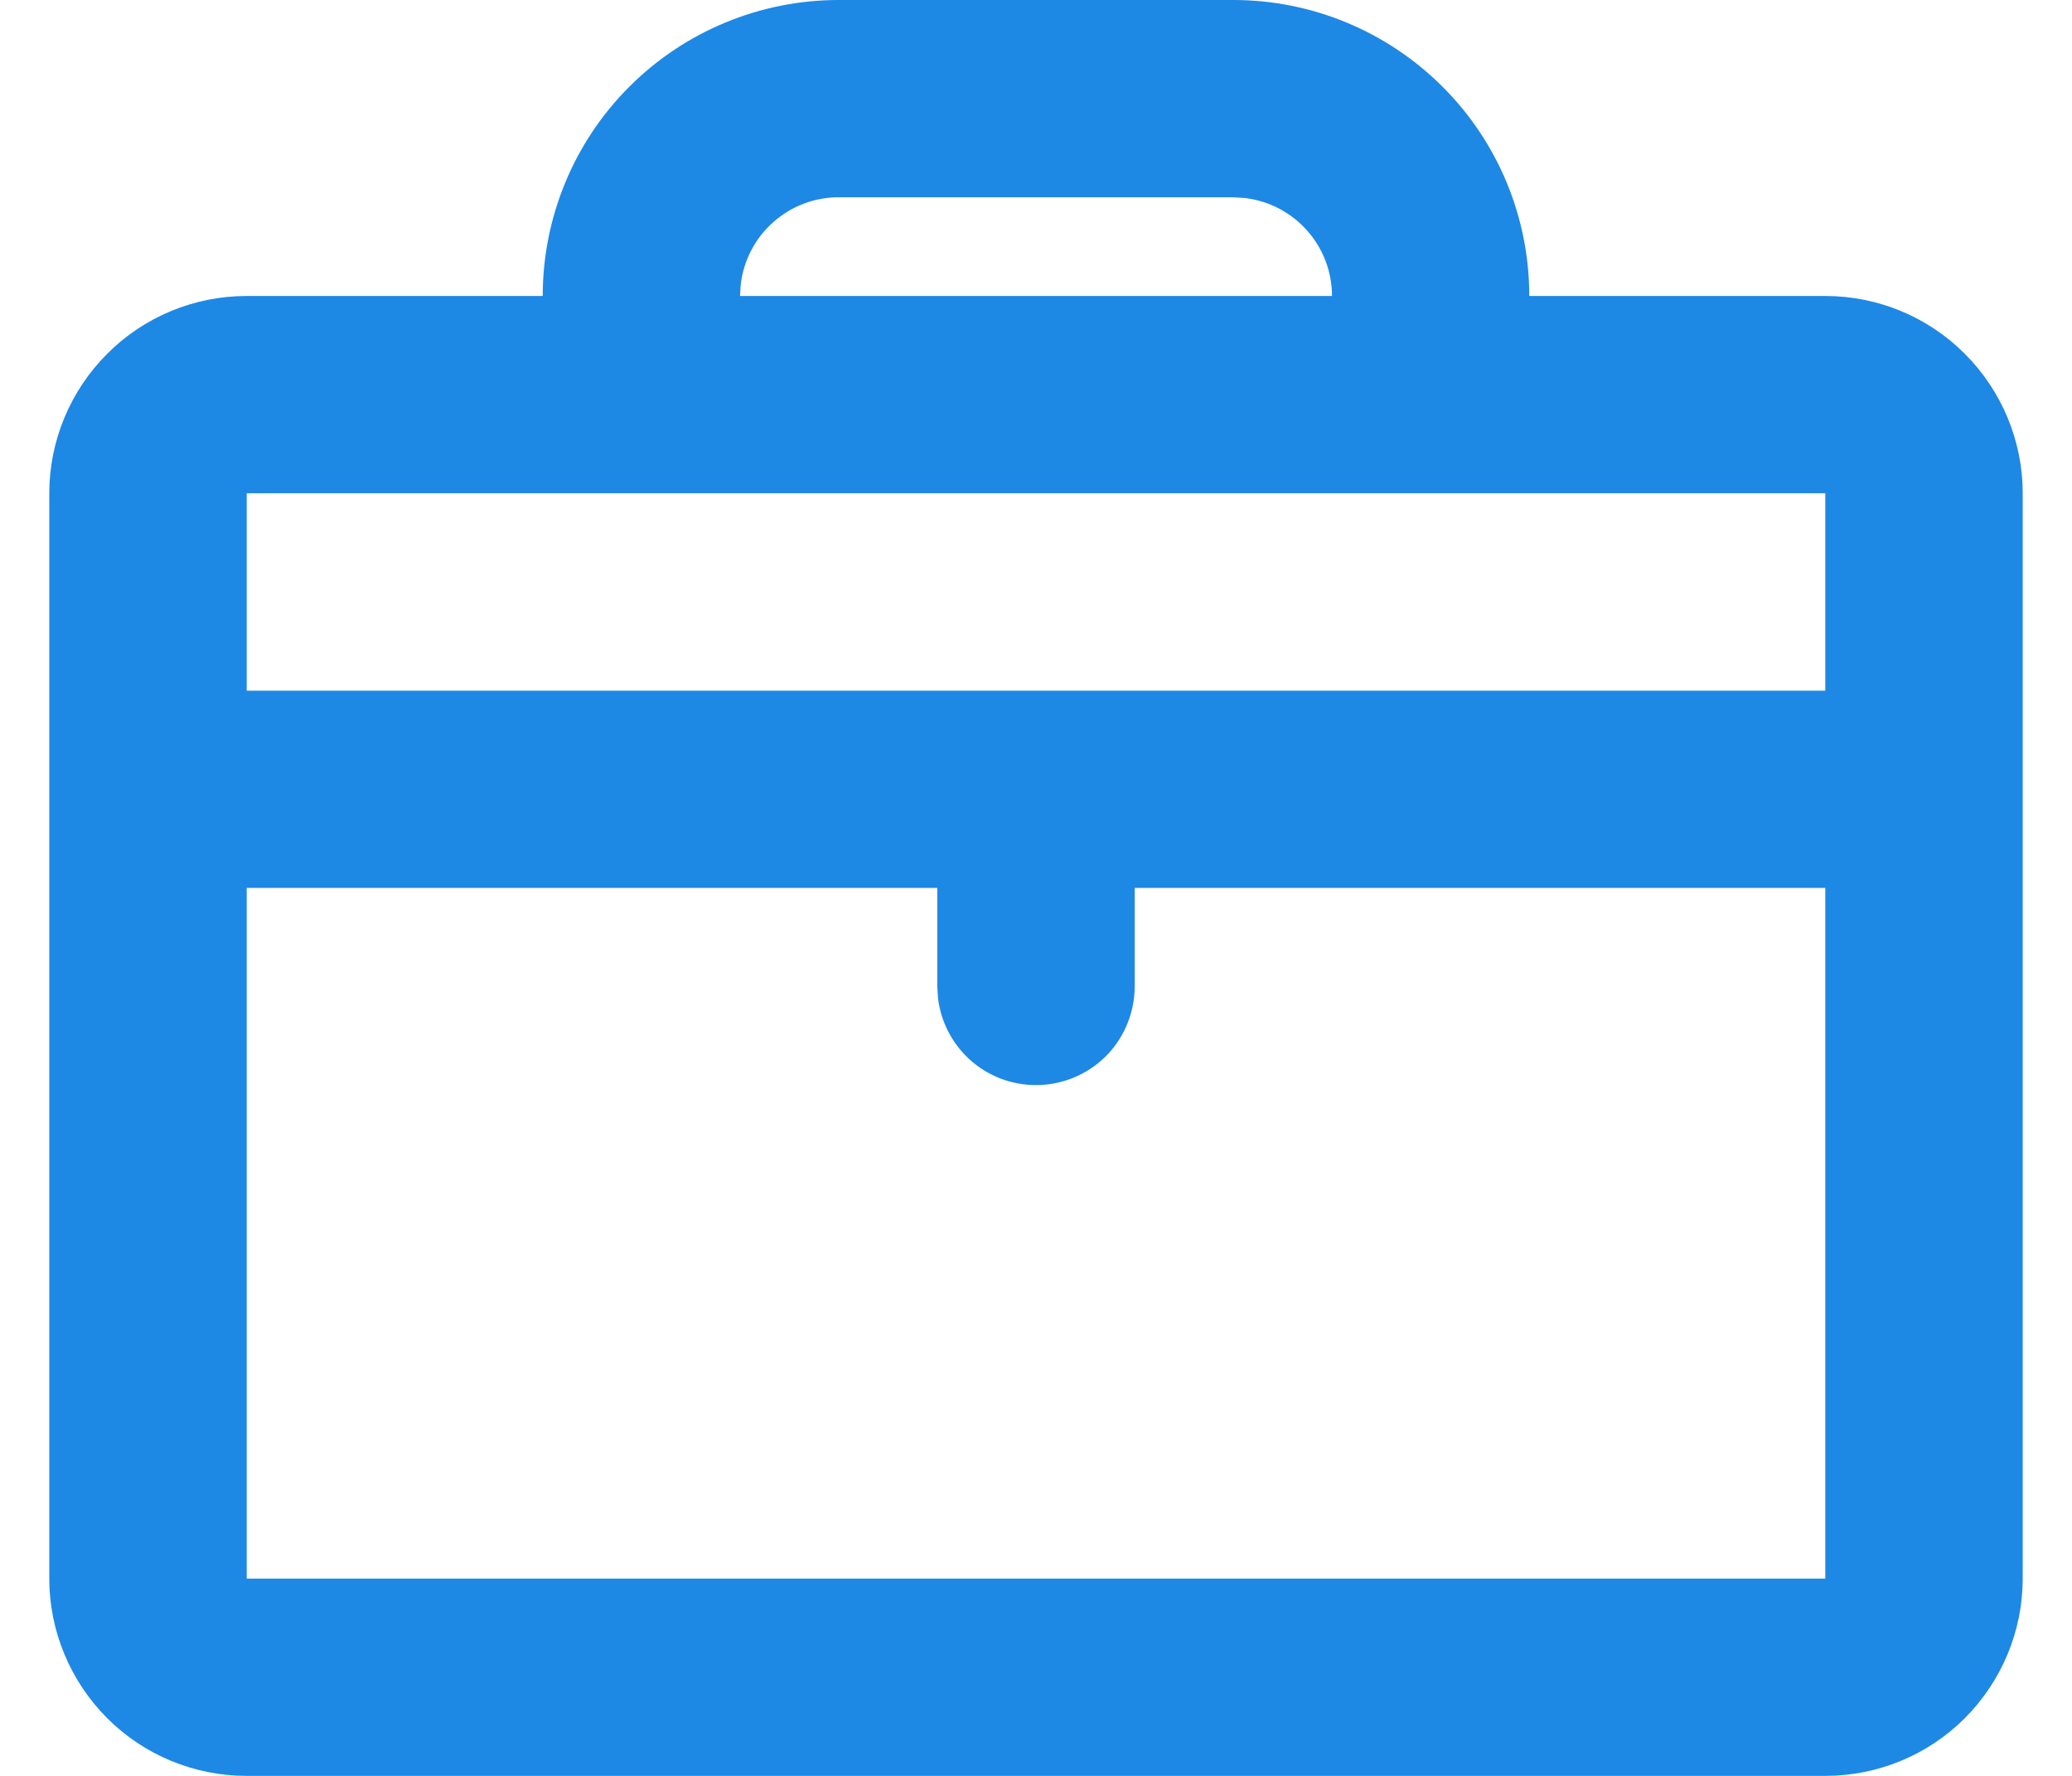 <svg width="14" height="12" viewBox="0 0 14 12" fill="none" xmlns="http://www.w3.org/2000/svg">
<path d="M8.333 0C8.864 0 9.372 0.211 9.747 0.586C10.123 0.961 10.333 1.47 10.333 2H12.333C12.687 2 13.026 2.14 13.276 2.391C13.526 2.641 13.667 2.98 13.667 3.333V10.667C13.667 11.02 13.526 11.359 13.276 11.61C13.026 11.86 12.687 12 12.333 12H1.667C1.313 12 0.974 11.86 0.724 11.61C0.474 11.359 0.333 11.02 0.333 10.667V3.333C0.333 2.98 0.474 2.641 0.724 2.391C0.974 2.14 1.313 2 1.667 2H3.667C3.667 1.47 3.877 0.961 4.252 0.586C4.627 0.211 5.136 0 5.667 0H8.333ZM6.333 6H1.667V10.667H12.333V6H7.667V6.667C7.666 6.837 7.601 7 7.485 7.124C7.368 7.247 7.209 7.321 7.039 7.331C6.869 7.341 6.702 7.286 6.572 7.177C6.442 7.068 6.358 6.913 6.338 6.745L6.333 6.667V6ZM12.333 3.333H1.667V4.667H12.333V3.333ZM8.333 1.333H5.667C5.503 1.333 5.346 1.393 5.224 1.502C5.102 1.61 5.024 1.76 5.005 1.922L5 2H9C9 1.837 8.94 1.679 8.831 1.557C8.723 1.435 8.573 1.357 8.411 1.338L8.333 1.333Z" fill="#1E88E5"/>
</svg>

